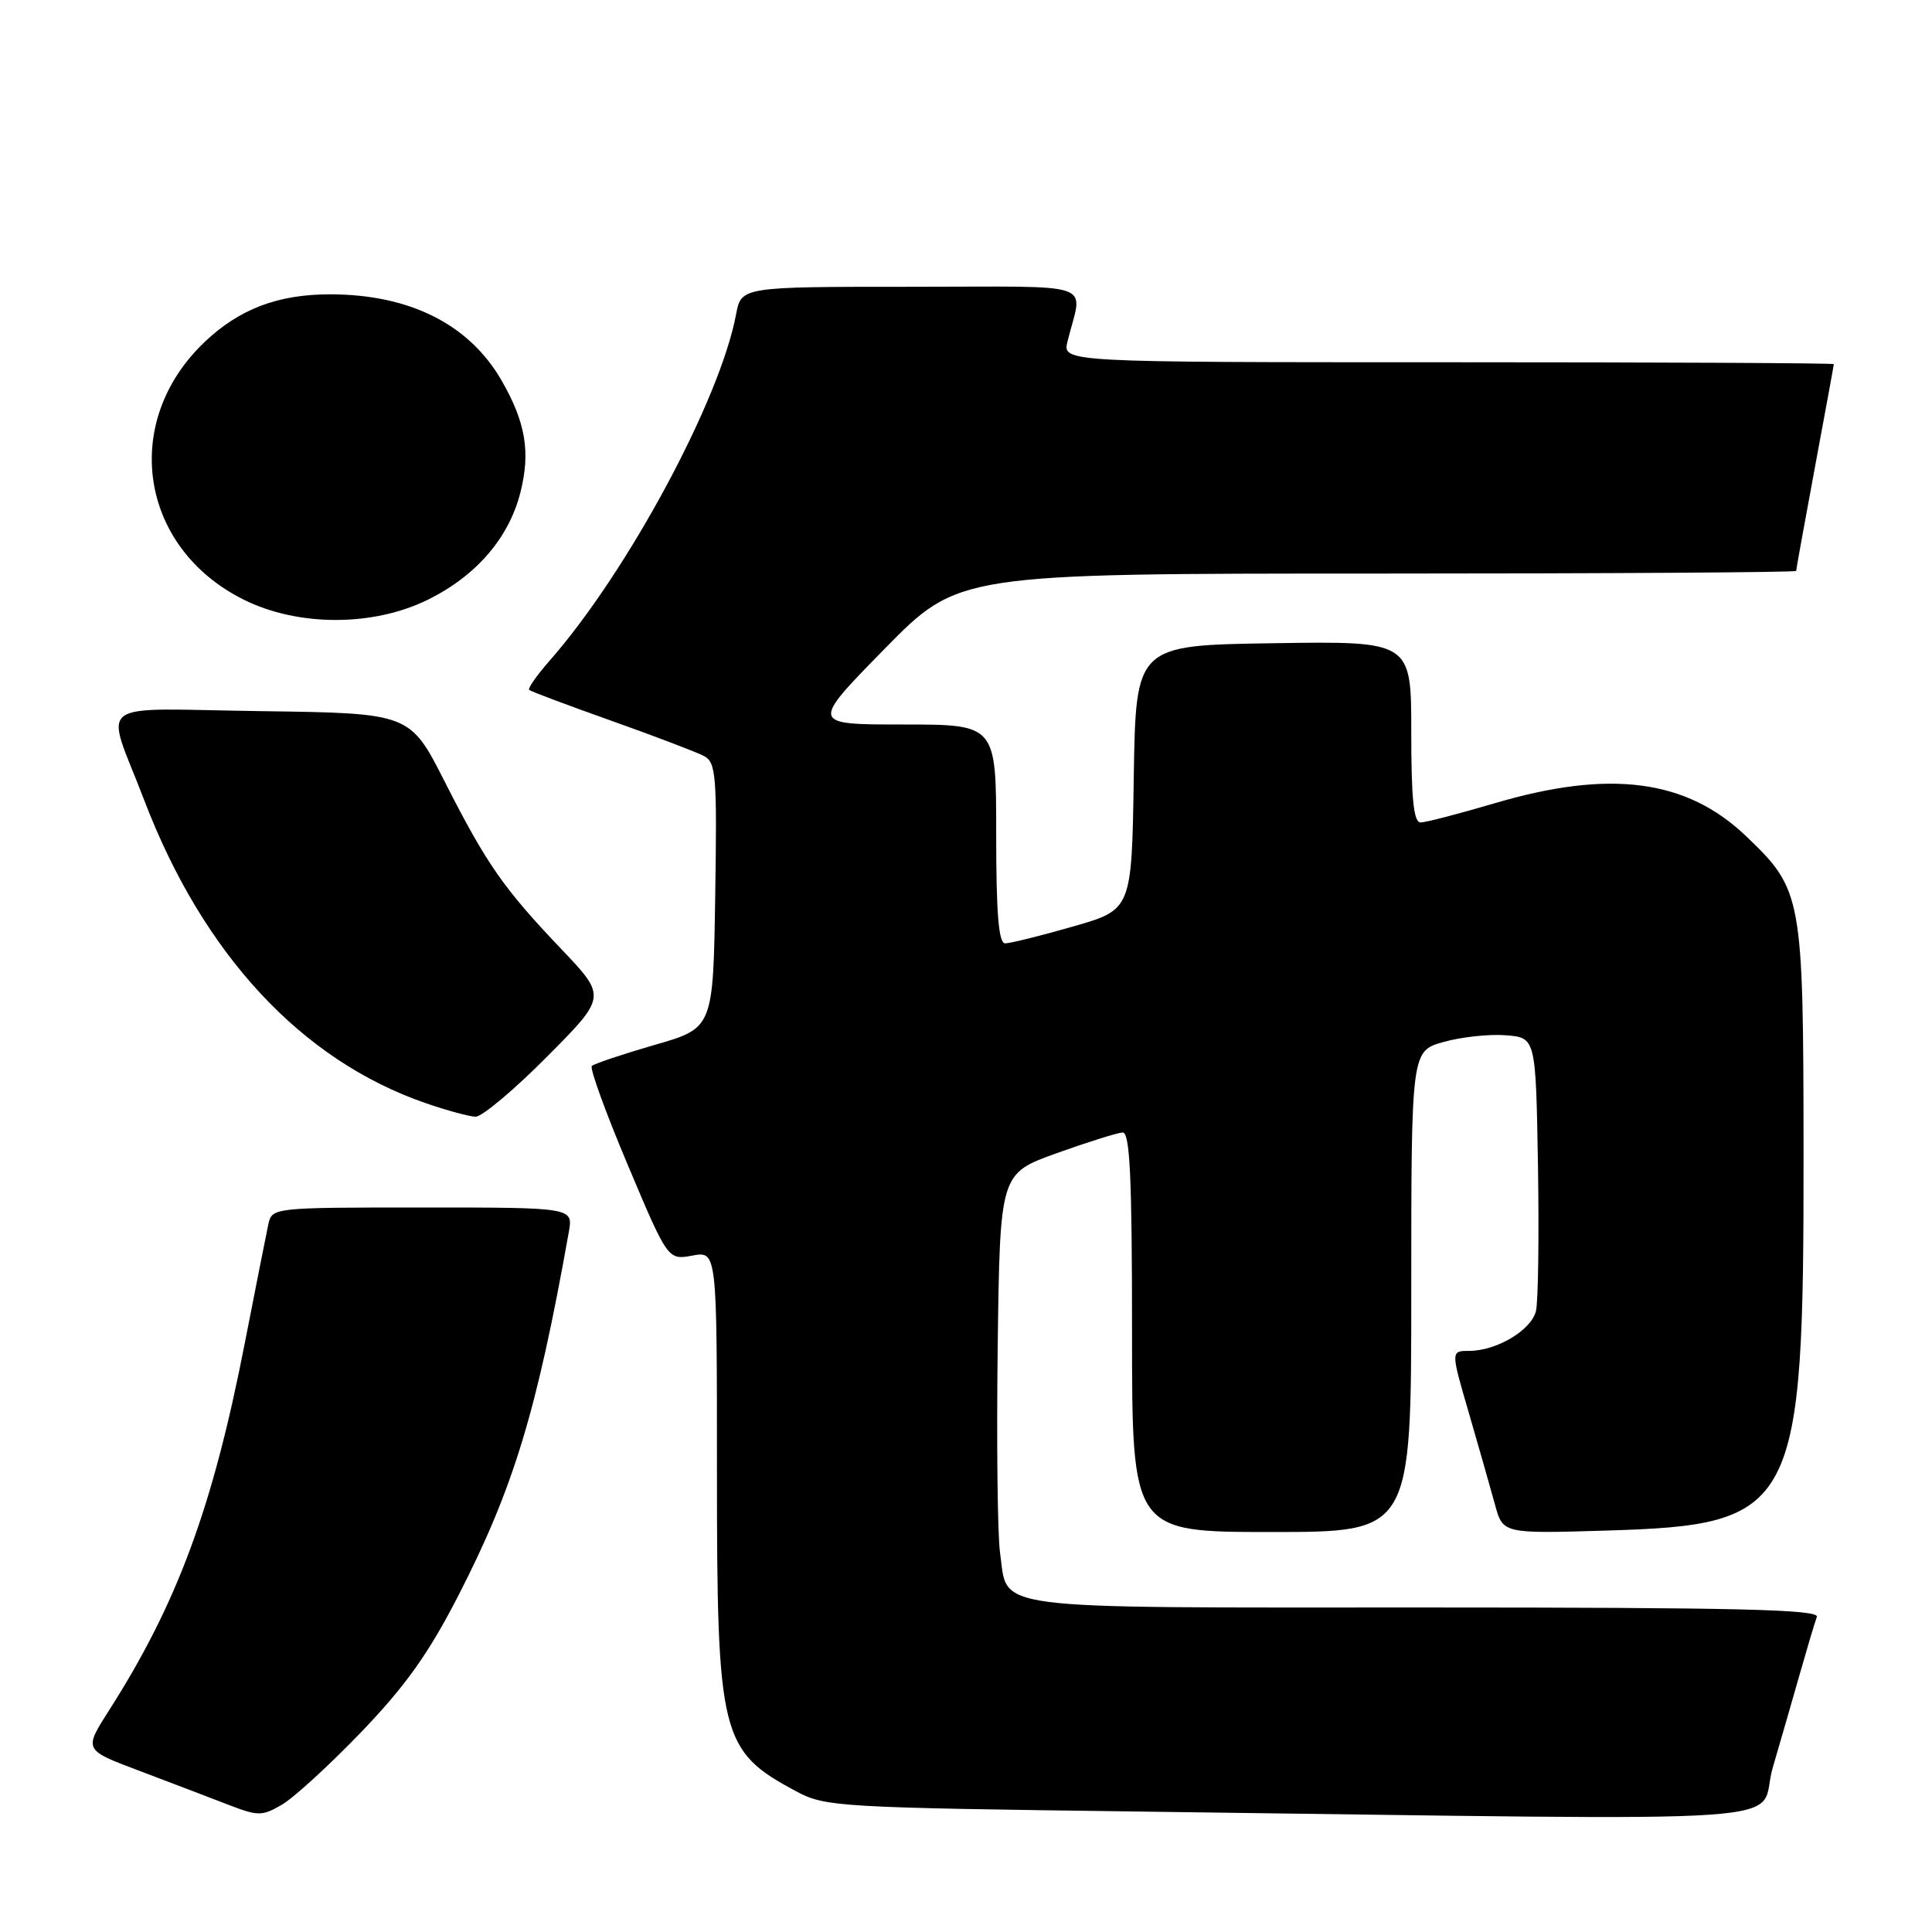 <?xml version="1.0" encoding="UTF-8" standalone="no"?>
<!DOCTYPE svg PUBLIC "-//W3C//DTD SVG 1.1//EN" "http://www.w3.org/Graphics/SVG/1.1/DTD/svg11.dtd" >
<svg xmlns="http://www.w3.org/2000/svg" xmlns:xlink="http://www.w3.org/1999/xlink" version="1.1" viewBox="0 0 256 256">
 <g >
 <path fill="currentColor"
d=" M 47.87 229.50 C 53.73 223.40 56.79 219.10 60.73 211.43 C 68.05 197.17 71.14 187.01 75.37 163.25 C 75.95 160.00 75.95 160.00 55.99 160.00 C 36.11 160.00 36.04 160.01 35.55 162.25 C 35.29 163.49 33.88 170.57 32.43 178.00 C 28.17 199.82 23.47 212.51 14.42 226.68 C 11.11 231.87 11.11 231.87 18.30 234.58 C 22.26 236.08 27.52 238.08 30.00 239.04 C 34.19 240.67 34.69 240.68 37.34 239.14 C 38.90 238.24 43.64 233.90 47.87 229.50 Z  M 234.89 234.25 C 235.98 230.54 237.63 224.80 238.57 221.50 C 239.51 218.20 240.48 214.94 240.74 214.25 C 241.12 213.26 230.29 213.00 188.68 213.00 C 129.96 213.00 133.62 213.47 132.51 205.74 C 132.18 203.41 132.04 191.15 132.20 178.50 C 132.50 155.50 132.50 155.50 140.00 152.81 C 144.12 151.33 148.06 150.10 148.75 150.06 C 149.72 150.01 150.00 155.93 150.00 176.50 C 150.00 203.00 150.00 203.00 168.50 203.00 C 187.00 203.00 187.00 203.00 187.00 171.13 C 187.00 139.26 187.00 139.26 191.30 138.06 C 193.66 137.40 197.37 137.00 199.55 137.18 C 203.50 137.50 203.50 137.50 203.79 154.50 C 203.94 163.85 203.82 172.50 203.52 173.73 C 202.90 176.26 198.30 179.00 194.67 179.00 C 192.23 179.00 192.23 179.00 194.64 187.25 C 195.96 191.79 197.51 197.24 198.09 199.36 C 199.14 203.22 199.14 203.22 212.82 202.81 C 238.08 202.05 239.01 200.25 238.98 152.54 C 238.95 118.71 238.81 117.91 231.37 110.80 C 223.48 103.25 213.31 101.92 198.00 106.45 C 193.32 107.83 188.94 108.97 188.25 108.98 C 187.32 108.99 187.00 105.94 187.00 96.98 C 187.00 84.95 187.00 84.95 168.75 85.23 C 150.50 85.50 150.50 85.50 150.23 103.02 C 149.96 120.54 149.96 120.54 142.17 122.77 C 137.89 124.00 133.85 125.00 133.19 125.00 C 132.32 125.00 132.00 121.05 132.00 110.50 C 132.00 96.00 132.00 96.00 119.69 96.00 C 107.39 96.00 107.39 96.00 117.19 86.00 C 127.00 76.00 127.00 76.00 182.50 76.00 C 213.02 76.00 238.00 75.84 238.00 75.65 C 238.00 75.46 239.12 69.28 240.49 61.90 C 241.86 54.53 242.99 48.39 242.99 48.25 C 243.00 48.11 220.00 48.00 191.89 48.00 C 140.78 48.00 140.78 48.00 141.45 45.25 C 143.44 37.12 145.97 38.00 120.72 38.00 C 98.22 38.00 98.22 38.00 97.53 41.67 C 95.40 53.03 83.15 75.79 72.84 87.53 C 71.13 89.48 69.91 91.22 70.12 91.42 C 70.33 91.61 75.22 93.45 81.00 95.50 C 86.78 97.56 92.30 99.66 93.27 100.17 C 94.88 101.01 95.02 102.70 94.77 118.66 C 94.50 136.23 94.50 136.23 86.73 138.46 C 82.46 139.70 78.72 140.95 78.42 141.25 C 78.12 141.55 80.27 147.46 83.19 154.38 C 88.50 166.97 88.50 166.97 91.75 166.37 C 95.00 165.78 95.00 165.78 95.00 194.92 C 95.00 230.11 95.46 231.98 105.50 237.36 C 109.35 239.42 111.02 239.52 151.00 240.04 C 242.67 241.22 232.65 241.91 234.89 234.25 Z  M 72.47 140.03 C 80.38 132.07 80.38 132.07 74.40 125.78 C 66.70 117.70 64.50 114.54 58.91 103.54 C 54.32 94.50 54.32 94.50 34.58 94.23 C 11.90 93.92 13.90 92.40 19.10 106.00 C 26.90 126.44 39.94 140.48 56.37 146.16 C 59.19 147.14 62.19 147.95 63.02 147.97 C 63.86 147.99 68.11 144.42 72.47 140.03 Z  M 56.81 79.41 C 63.16 76.24 67.45 71.24 68.96 65.24 C 70.31 59.89 69.65 55.97 66.47 50.43 C 62.18 42.97 54.28 39.00 43.72 39.00 C 36.84 39.00 31.72 40.94 27.13 45.30 C 15.95 55.91 18.46 72.56 32.28 79.45 C 39.53 83.06 49.51 83.05 56.81 79.41 Z "/>
</g>
</svg>